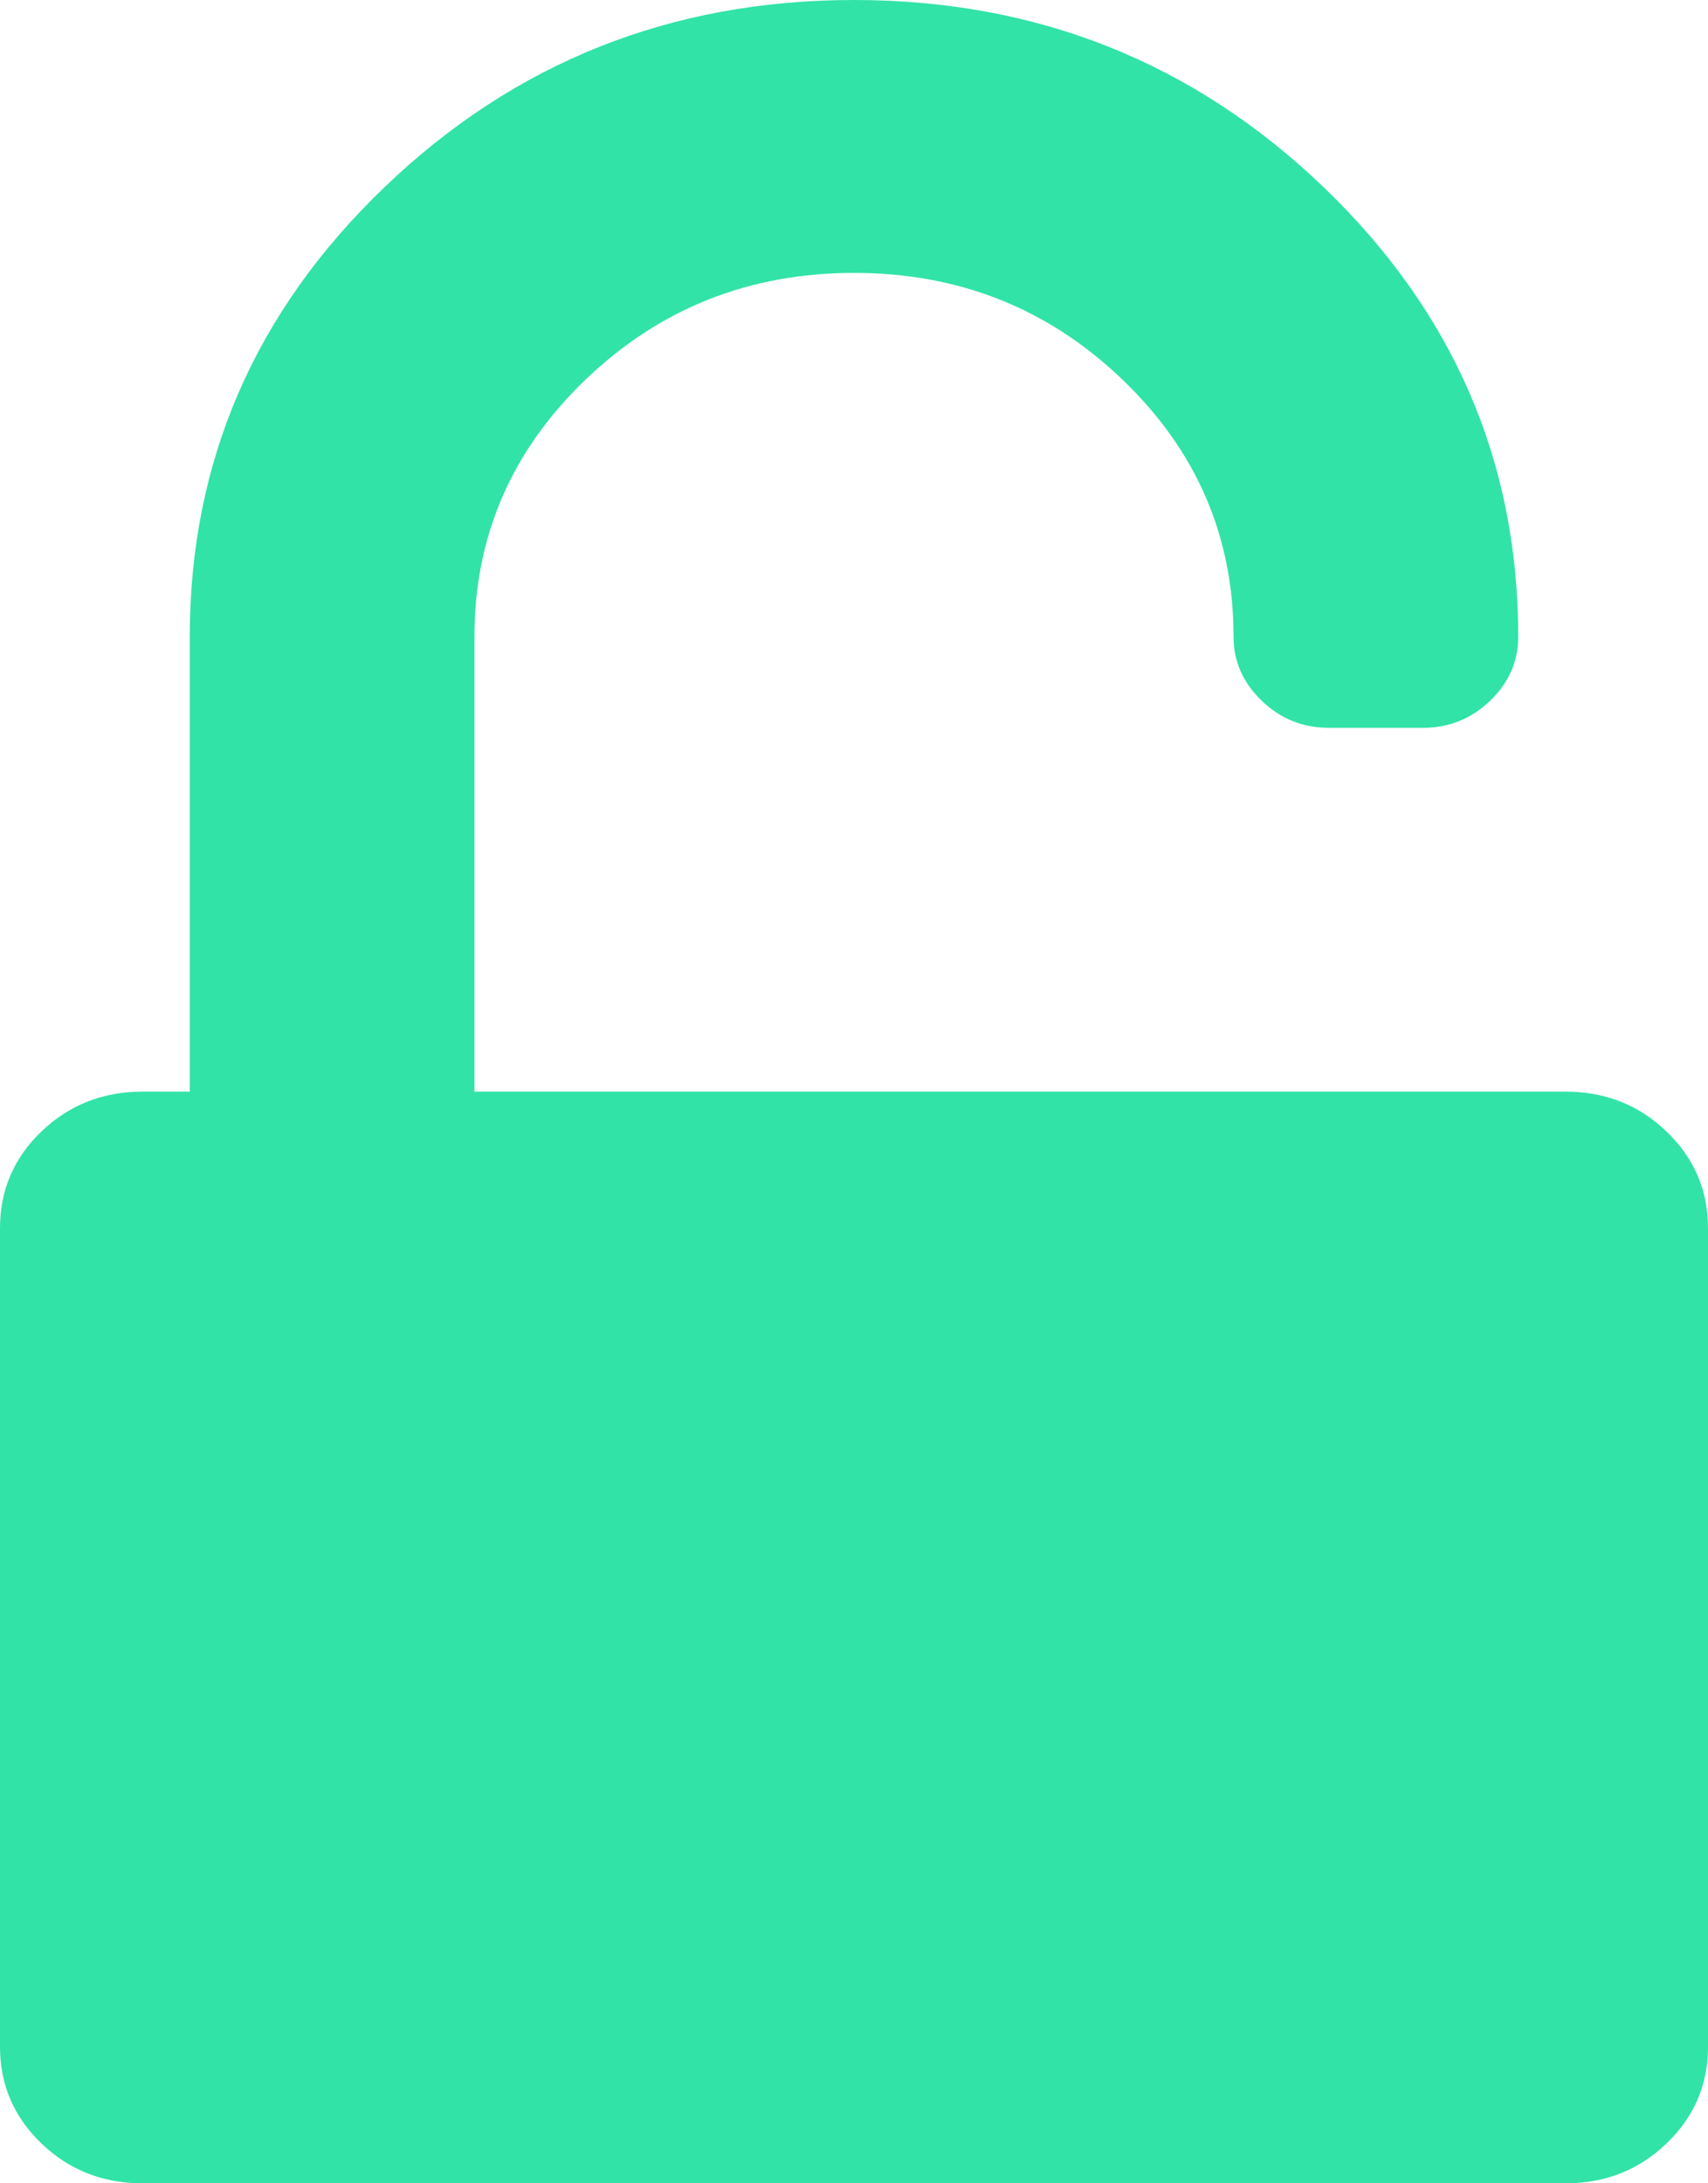 <svg width="18" height="23" viewBox="0 0 18 23" fill="none" xmlns="http://www.w3.org/2000/svg">
<path d="M17.562 11.919C17.271 11.64 16.917 11.5 16.5 11.5H5V6.708C5 5.65 5.391 4.747 6.172 3.998C6.953 3.249 7.896 2.875 9 2.875C10.104 2.875 11.047 3.249 11.828 3.998C12.61 4.747 13 5.65 13 6.708C13 6.968 13.099 7.192 13.297 7.382C13.495 7.572 13.729 7.667 14 7.667H15C15.271 7.667 15.505 7.572 15.704 7.382C15.901 7.192 16 6.968 16 6.708C16 4.861 15.315 3.282 13.946 1.969C12.576 0.656 10.927 0 9 0C7.073 0 5.425 0.656 4.055 1.969C2.685 3.282 2 4.861 2 6.708V11.5H1.5C1.083 11.5 0.729 11.64 0.437 11.919C0.146 12.198 4.34246e-08 12.538 4.34246e-08 12.937V21.562C4.34246e-08 21.962 0.146 22.301 0.437 22.581C0.729 22.86 1.083 23 1.5 23H16.5C16.917 23 17.271 22.86 17.562 22.581C17.854 22.301 18 21.962 18 21.562V12.937C18 12.538 17.854 12.199 17.562 11.919Z" fill="#31E3A6"/>
</svg>
